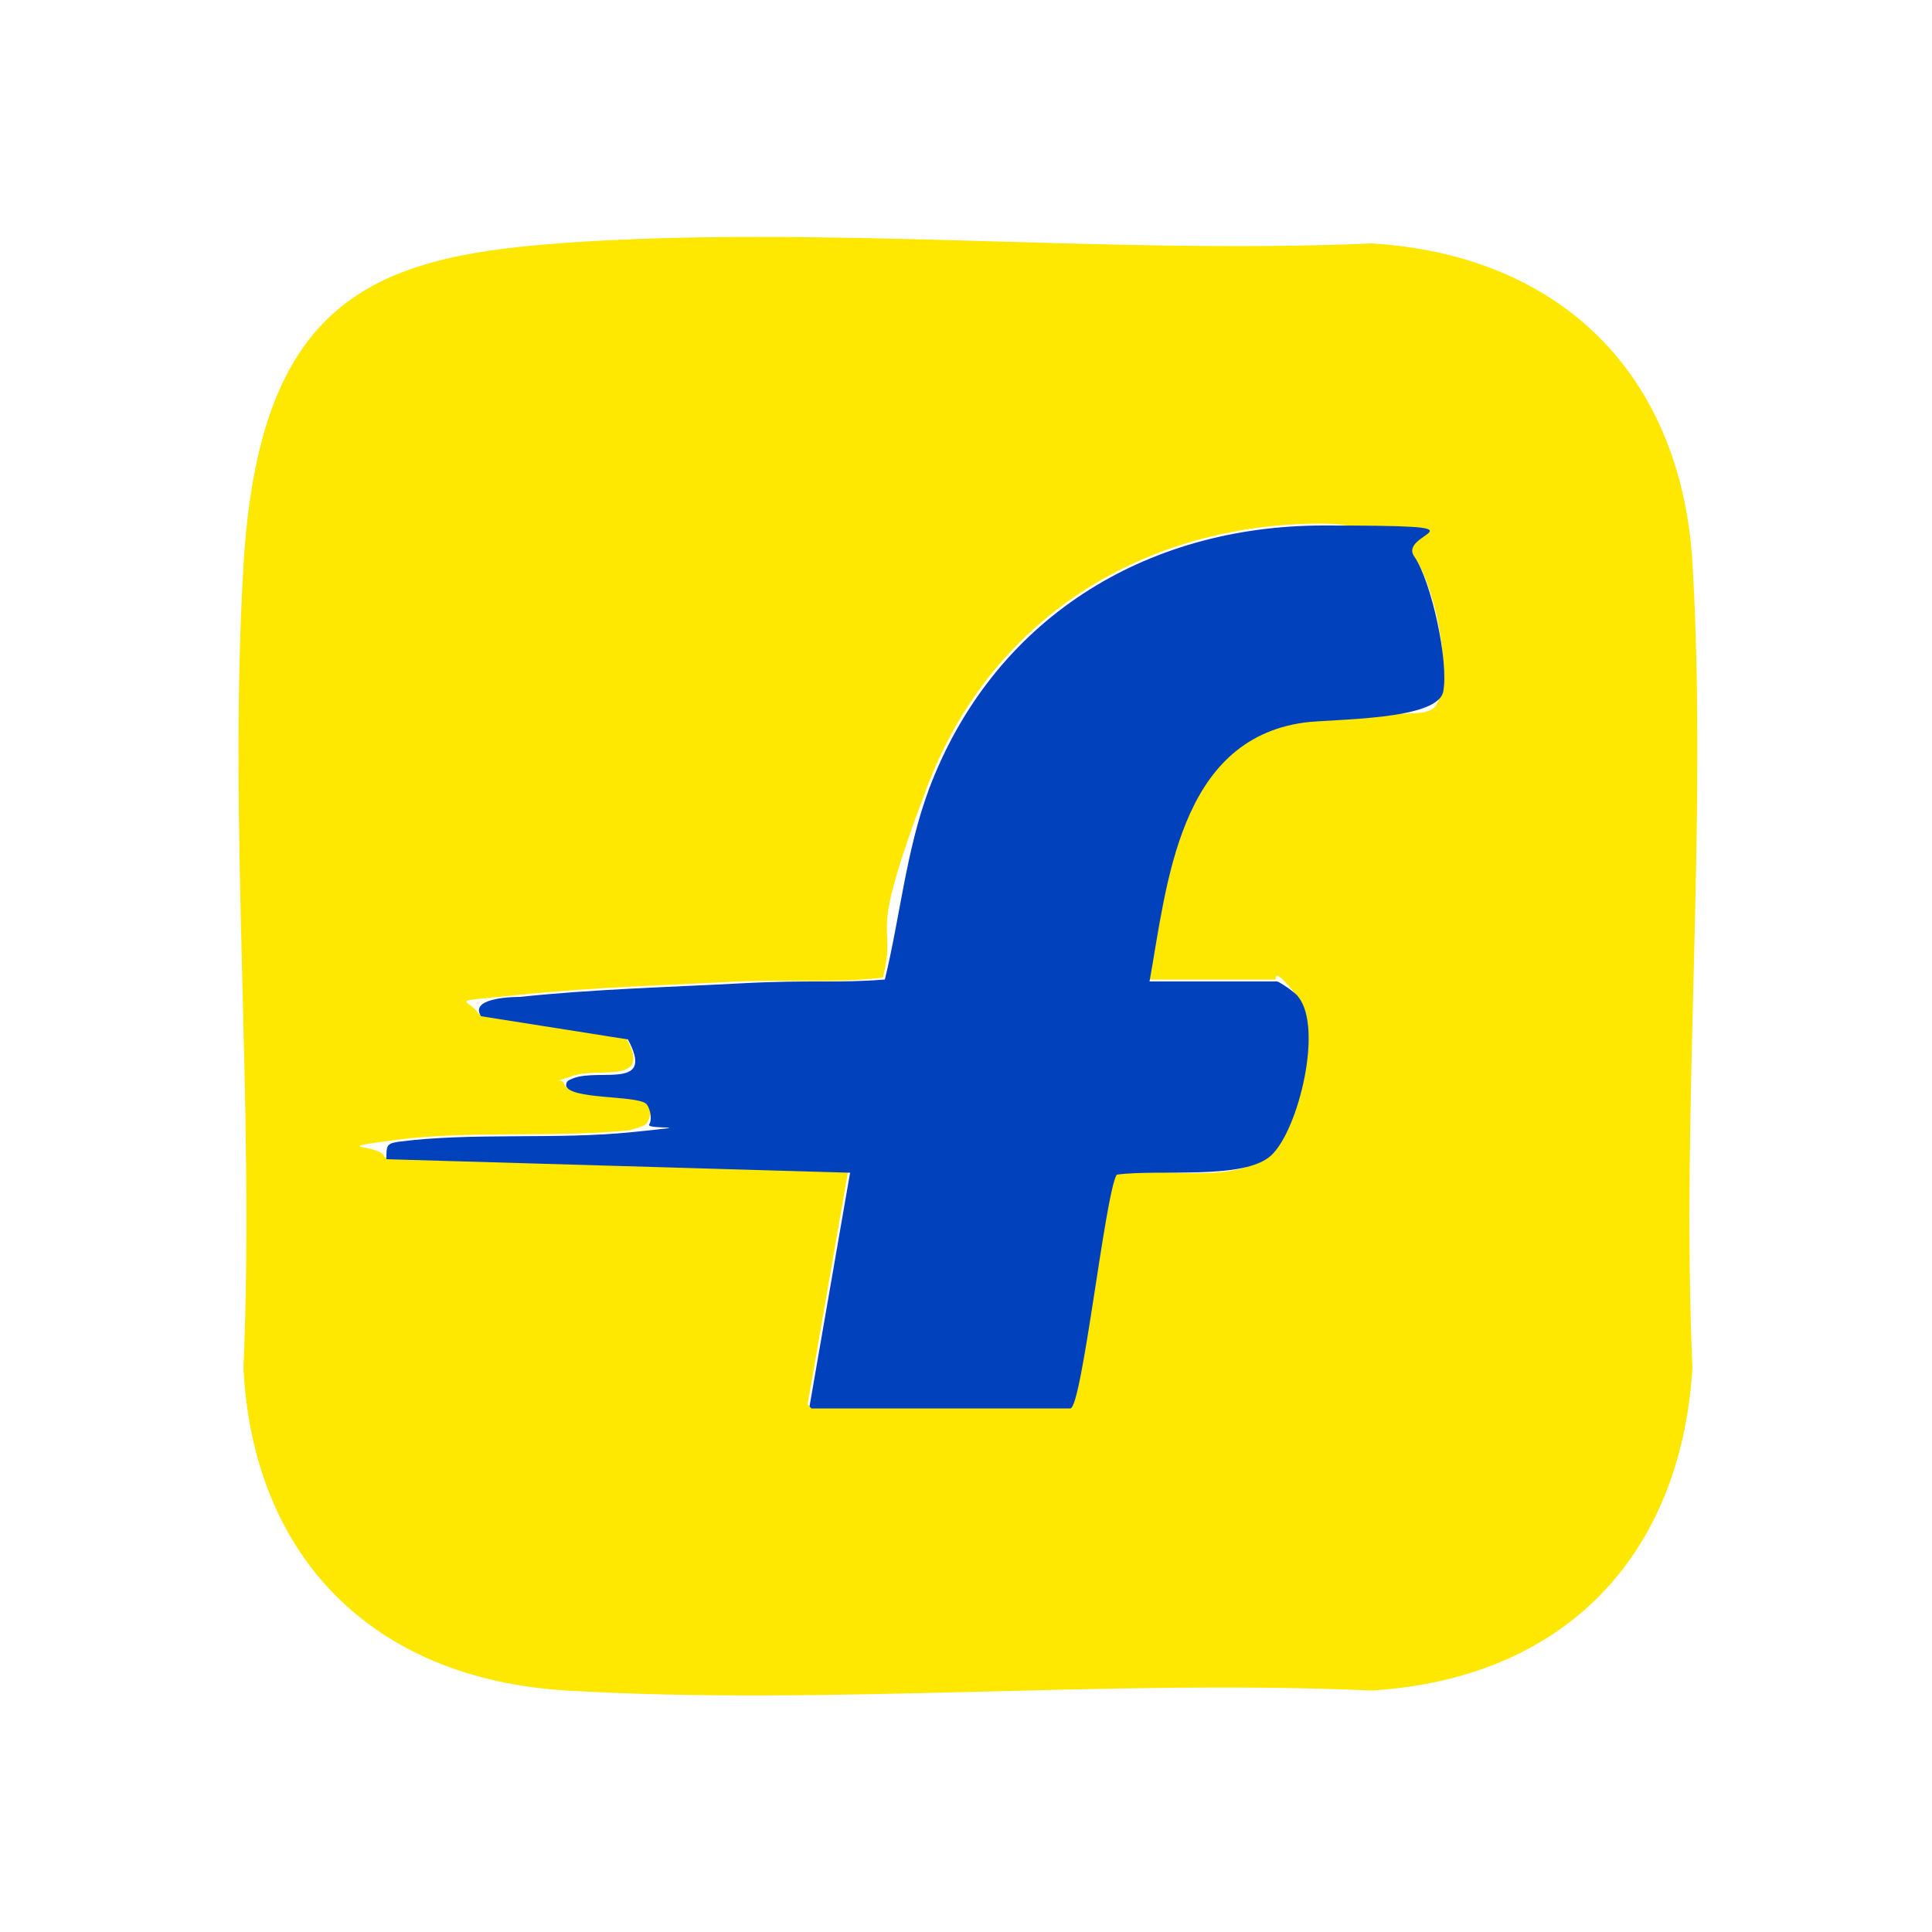 <?xml version="1.0" encoding="UTF-8"?>
<svg id="Layer_1" xmlns="http://www.w3.org/2000/svg" version="1.1" viewBox="0 0 100 100">
  <!-- Generator: Adobe Illustrator 29.1.0, SVG Export Plug-In . SVG Version: 2.1.0 Build 142)  -->
  <defs>
    <style>
      .st0 {
        fill: #0241bc;
      }

      .st1 {
        fill: #fee700;
      }
    </style>
  </defs>
  <path class="st1" d="M28.8,12.6c13.7-1,28.4.6,42.2,0,9.8.6,16,6.8,16.6,16.5.8,13.6-.6,28,0,41.7-.6,9.8-6.7,16.1-16.6,16.7-13.7-.6-28.1.8-41.7,0-9.9-.6-16.2-6.8-16.7-16.7.6-13.6-.8-27.9,0-41.5s6.5-16,16.3-16.7ZM41.9,72.8h13.4c.6,0,1.8-11,2.4-12.1,2.3-.3,6.3.7,8-1s2.7-6.6,1.4-8.2-1-.8-1.1-.8h-6.6c.9-5.1,1.5-12.6,8-13.4s6.8.3,7.2-1.6-.5-5.8-1.5-7-3.2-1.6-4.7-1.6c-9.2,0-17.1,4.9-20.4,13.6s-1.5,6.6-2.3,9.9c-2.5.3-5,.1-7.5.2-3.8.2-7.6.3-11.4.7s-2.6.1-2,1l7.6,1.2c1.4,2.5-1.4,1.5-2.8,2s-.5,0-.4.4c.2.8,3.5.5,4.1.9s.3.9.2,1.1c-.1.2-.6.3-.9.4-3.9.4-8.3,0-12.1.5s-.7.2-.6.9l24,.7-2.1,12.1Z"/>
  <path class="st0" d="M41.9,72.8l2.1-12.1-24-.7c0-.7,0-.8.6-.9,3.8-.5,8.2-.1,12.1-.5s.7-.1.9-.4,0-1-.2-1.1c-.6-.4-3.9-.2-4.1-.9,0-.3.2-.3.4-.4,1.4-.5,4.2.6,2.8-2l-7.6-1.2c-.6-.9,1.4-1,2-1,3.8-.4,7.6-.5,11.4-.7s5,0,7.5-.2c.8-3.3,1.1-6.7,2.3-9.9,3.3-8.7,11.1-13.6,20.4-13.6s3.8.3,4.7,1.6,1.8,5.5,1.5,7-5.7,1.4-7.2,1.6c-6.5.9-7.1,8.4-8,13.4h6.6c.1,0,1,.6,1.1.8,1.3,1.6,0,6.9-1.4,8.2s-5.8.7-8,1c-.6,1-1.8,12.1-2.4,12.1h-13.4Z"/>
</svg>